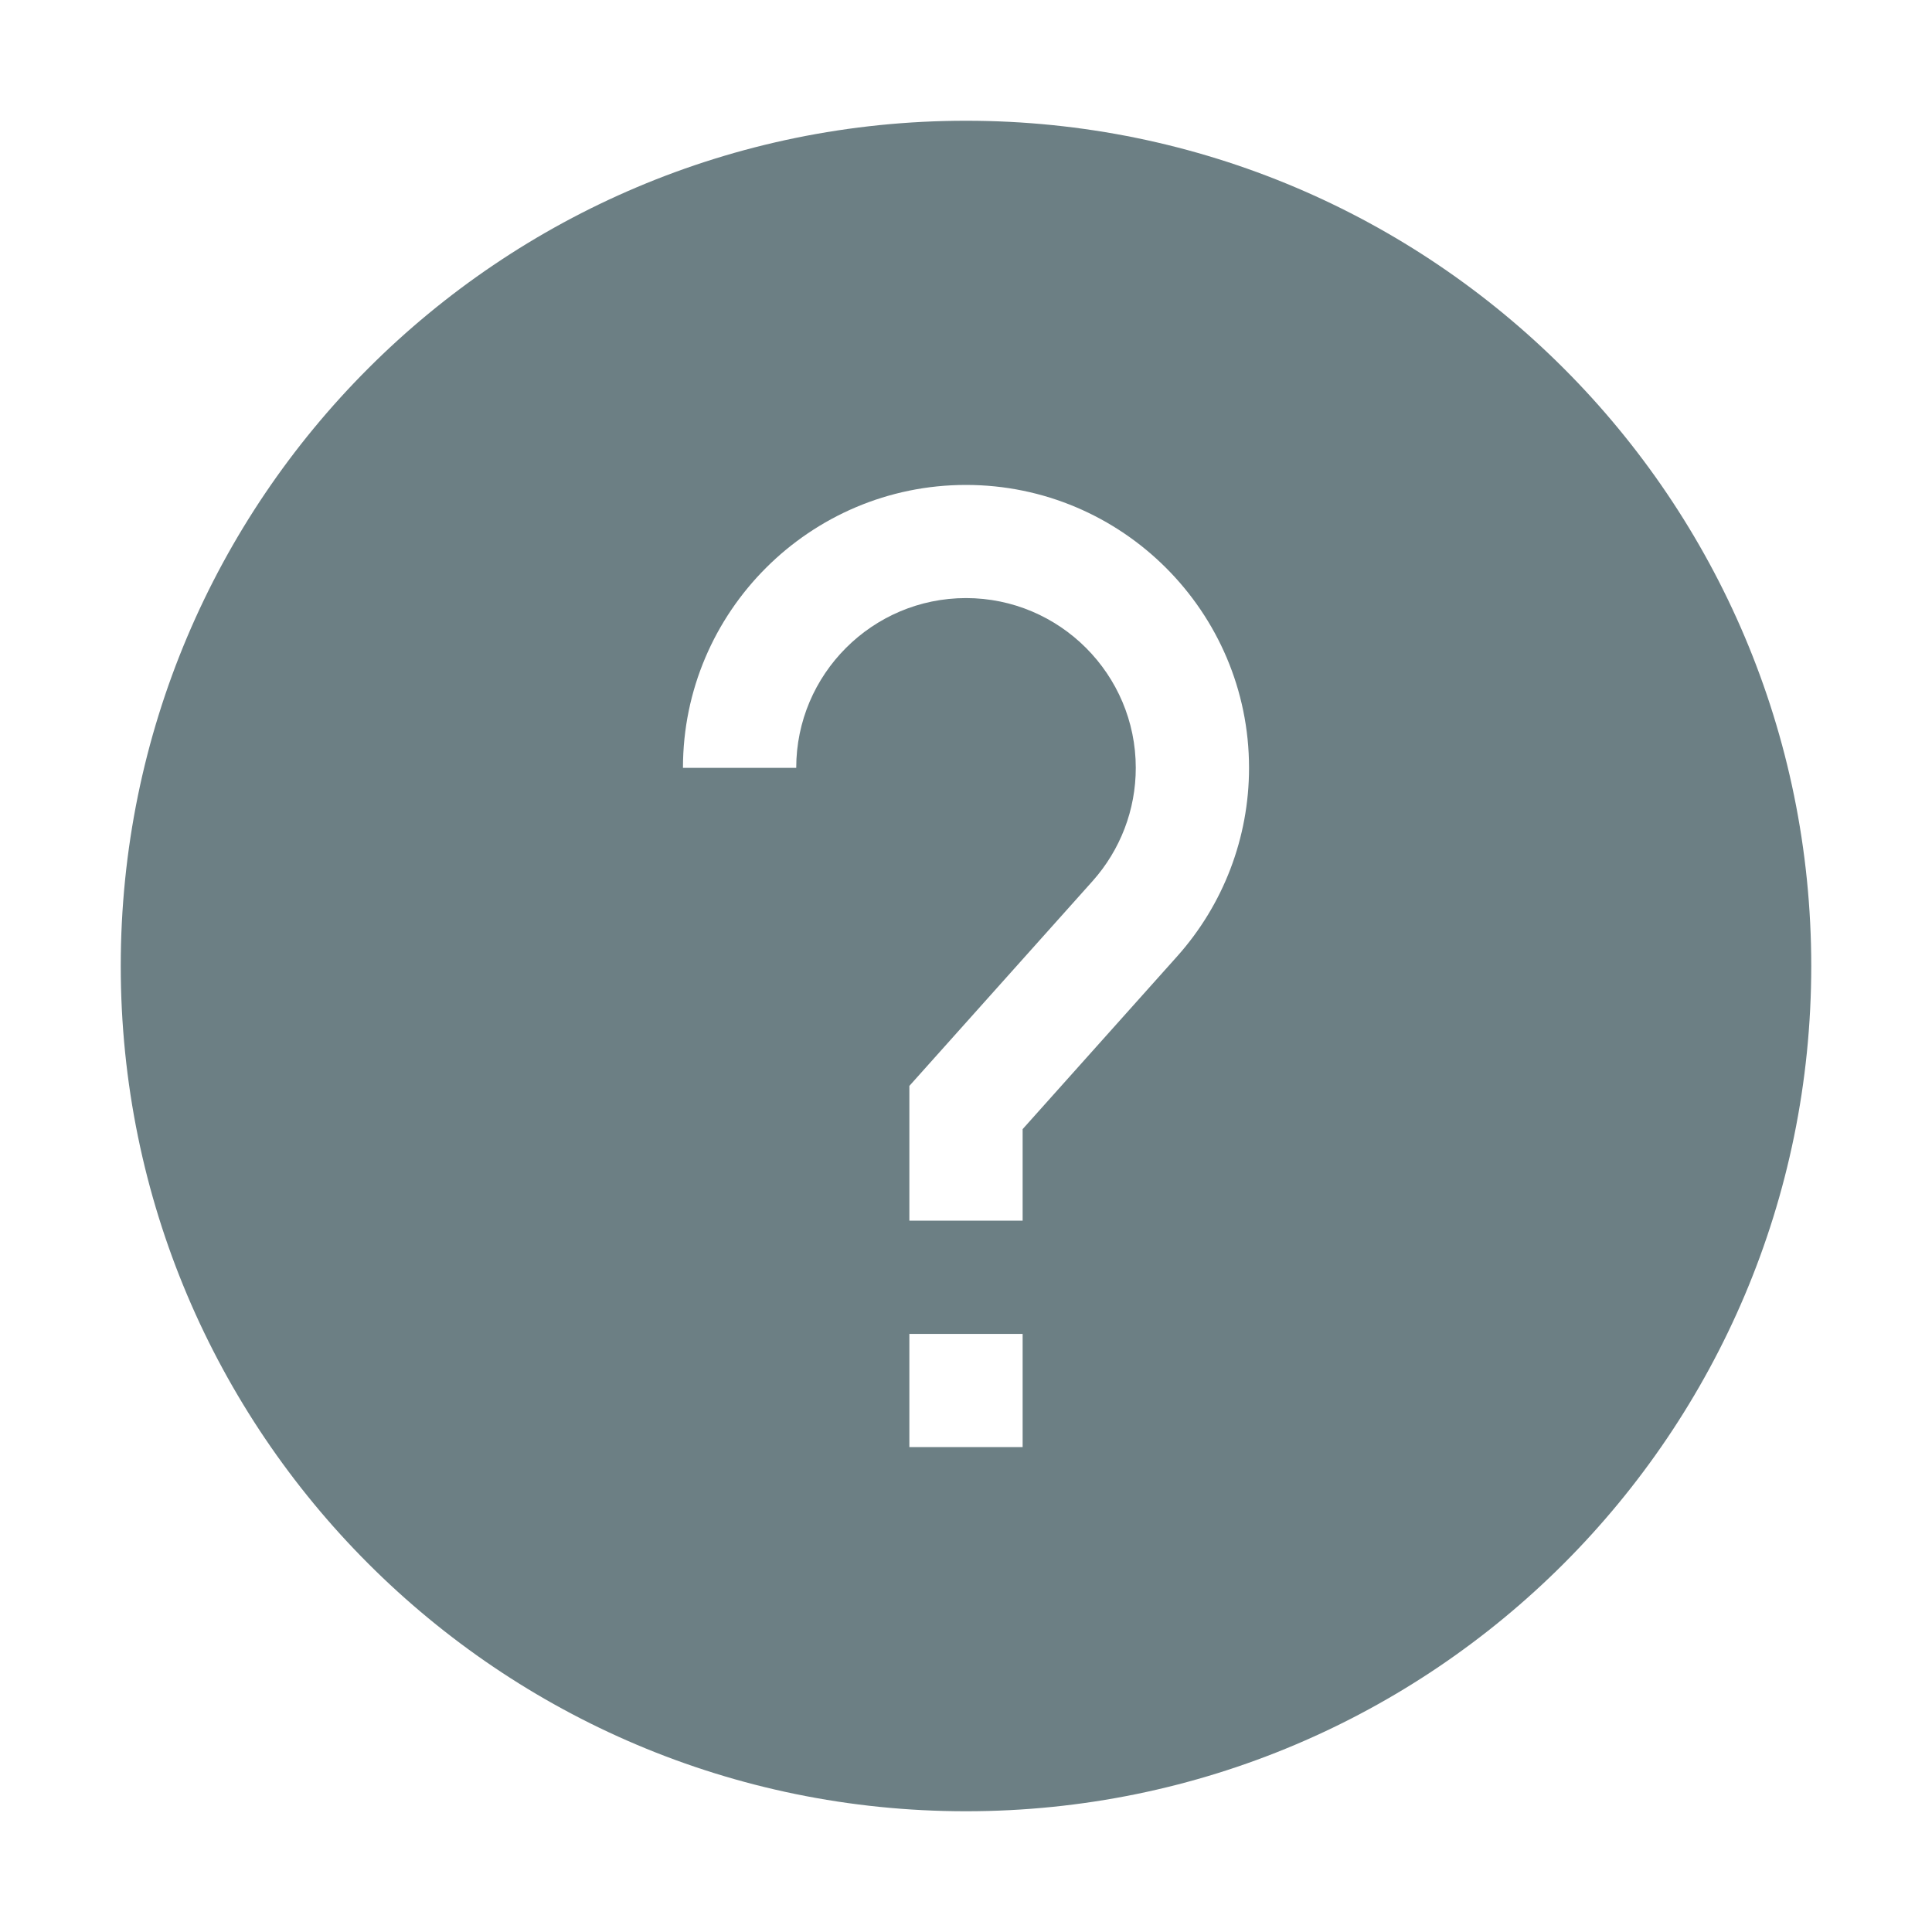 <?xml version="1.0" encoding="UTF-8"?>
<svg width="16px" height="16px" viewBox="0 0 16 16" version="1.1" xmlns="http://www.w3.org/2000/svg" xmlns:xlink="http://www.w3.org/1999/xlink">
    <title>Graphics / 00 Icon / Rounded / Unknown</title>
    <g id="Graphics-/-00-Icon-/-Rounded-/-Unknown" stroke="none" stroke-width="1" fill="none" fill-rule="evenodd">
        <path d="M8,1 C11.866,1 15,4.134 15,8 C15,11.866 11.866,15 8,15 C4.134,15 1,11.866 1,8 C1,4.134 4.134,1 8,1 Z M8.469,11.047 L7.531,11.047 L7.531,11.984 L8.469,11.984 L8.469,11.047 Z M8,4.016 C6.708,4.016 5.656,5.067 5.656,6.359 L6.594,6.359 C6.594,5.584 7.225,4.953 8,4.953 C8.775,4.953 9.406,5.584 9.406,6.359 C9.406,6.706 9.279,7.038 9.048,7.297 L7.531,8.993 L7.531,10.109 L8.469,10.109 L8.469,9.351 L9.747,7.922 C10.132,7.492 10.344,6.937 10.344,6.359 C10.344,5.067 9.292,4.016 8,4.016 Z" id="Combined-Shape" fill="#6C7F84"></path>
    </g>
</svg>